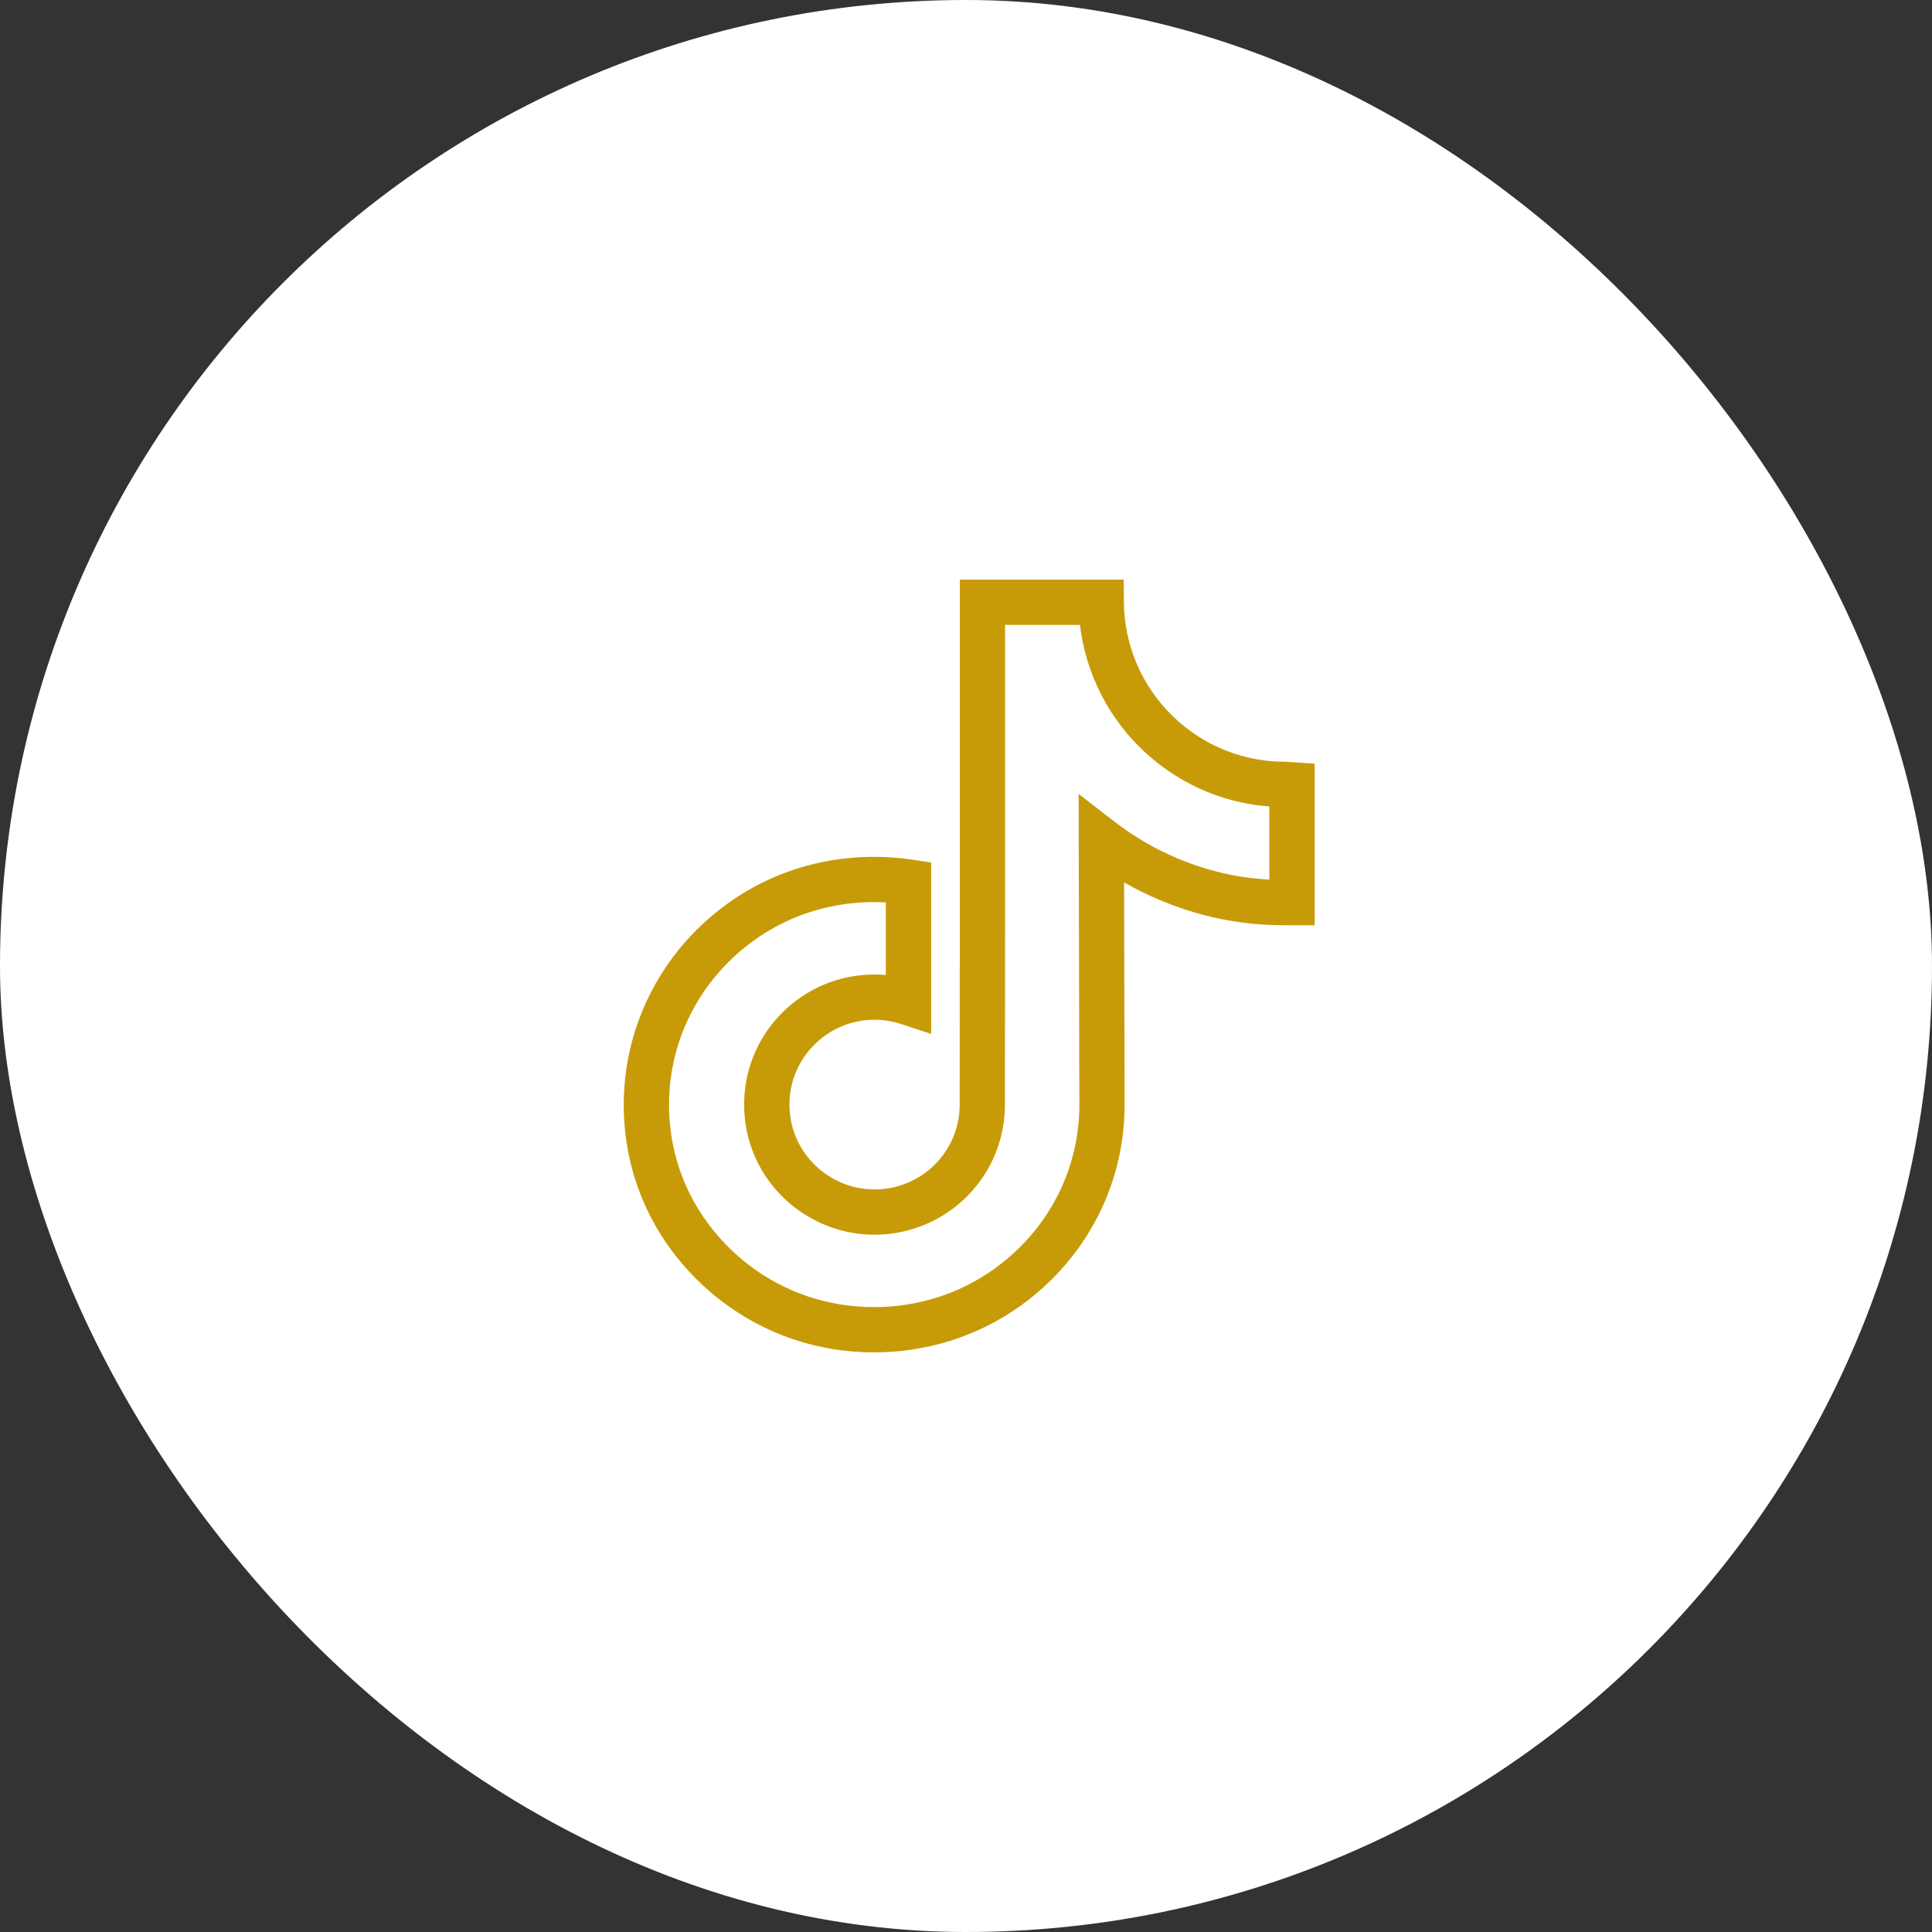 <svg width="40" height="40" viewBox="0 0 40 40" fill="none" xmlns="http://www.w3.org/2000/svg">
<rect x="0" y="0" width="40" height="40" fill="#333333" stroke="none"/>
<rect width="40" height="40" rx="20" fill="white"/>
<g clip-path="url(#clip0_516_416)">
<path d="M18.099 28C16.935 28 15.836 27.628 14.923 26.925C14.752 26.794 14.588 26.651 14.435 26.499C13.369 25.446 12.832 24.042 12.924 22.547C12.994 21.418 13.449 20.329 14.206 19.481C15.209 18.358 16.591 17.74 18.1 17.74C18.359 17.74 18.62 17.759 18.878 17.797L19.278 17.857V21.406L18.662 21.203C18.482 21.143 18.296 21.113 18.107 21.113C17.63 21.113 17.184 21.3 16.85 21.639C16.517 21.977 16.338 22.423 16.345 22.897C16.354 23.507 16.675 24.06 17.205 24.377C17.449 24.523 17.726 24.608 18.008 24.623C18.23 24.636 18.45 24.607 18.661 24.537C19.384 24.298 19.869 23.628 19.869 22.87L19.872 19.189V12H23.265L23.269 12.464C23.27 12.675 23.292 12.885 23.333 13.089C23.492 13.89 23.941 14.604 24.598 15.099C25.181 15.539 25.876 15.771 26.609 15.771C26.626 15.771 26.626 15.771 26.783 15.782L27.219 15.812V18.688V19.156L27.062 19.156H26.751C26.748 19.156 26.746 19.156 26.743 19.156H26.593C26.593 19.156 26.592 19.156 26.591 19.156C25.687 19.156 24.841 18.984 24.002 18.63C23.752 18.524 23.508 18.403 23.273 18.269L23.284 22.888C23.278 24.254 22.738 25.536 21.764 26.499C20.973 27.281 19.975 27.78 18.877 27.942C18.621 27.981 18.36 28 18.099 28ZM18.099 18.677C16.862 18.677 15.728 19.184 14.905 20.105C14.288 20.797 13.916 21.685 13.86 22.605C13.785 23.825 14.223 24.972 15.094 25.832C15.22 25.957 15.354 26.074 15.494 26.182C16.242 26.758 17.143 27.062 18.099 27.062C18.314 27.062 18.529 27.047 18.74 27.015C19.639 26.882 20.457 26.473 21.105 25.832C21.901 25.046 22.342 24 22.347 22.887L22.332 16.438L23.089 17.022C23.48 17.323 23.91 17.574 24.367 17.767C24.991 18.03 25.62 18.176 26.281 18.211V16.697C25.464 16.636 24.692 16.345 24.033 15.848C23.193 15.214 22.617 14.299 22.413 13.272C22.391 13.162 22.373 13.05 22.36 12.938H20.809V19.189L20.806 22.87C20.806 24.034 20.062 25.061 18.955 25.427C18.632 25.533 18.296 25.578 17.956 25.559C17.523 25.536 17.097 25.405 16.723 25.181C15.913 24.697 15.421 23.848 15.407 22.91C15.396 22.184 15.671 21.499 16.181 20.981C16.693 20.462 17.376 20.176 18.106 20.176C18.185 20.176 18.262 20.179 18.34 20.186V18.684C18.26 18.679 18.179 18.677 18.099 18.677Z" fill="#C79B07"/>
</g>
<defs>
<clipPath id="clip0_516_416">
<rect width="16" height="16" fill="white" transform="translate(12 12)"/>
</clipPath>
</defs>
</svg>

